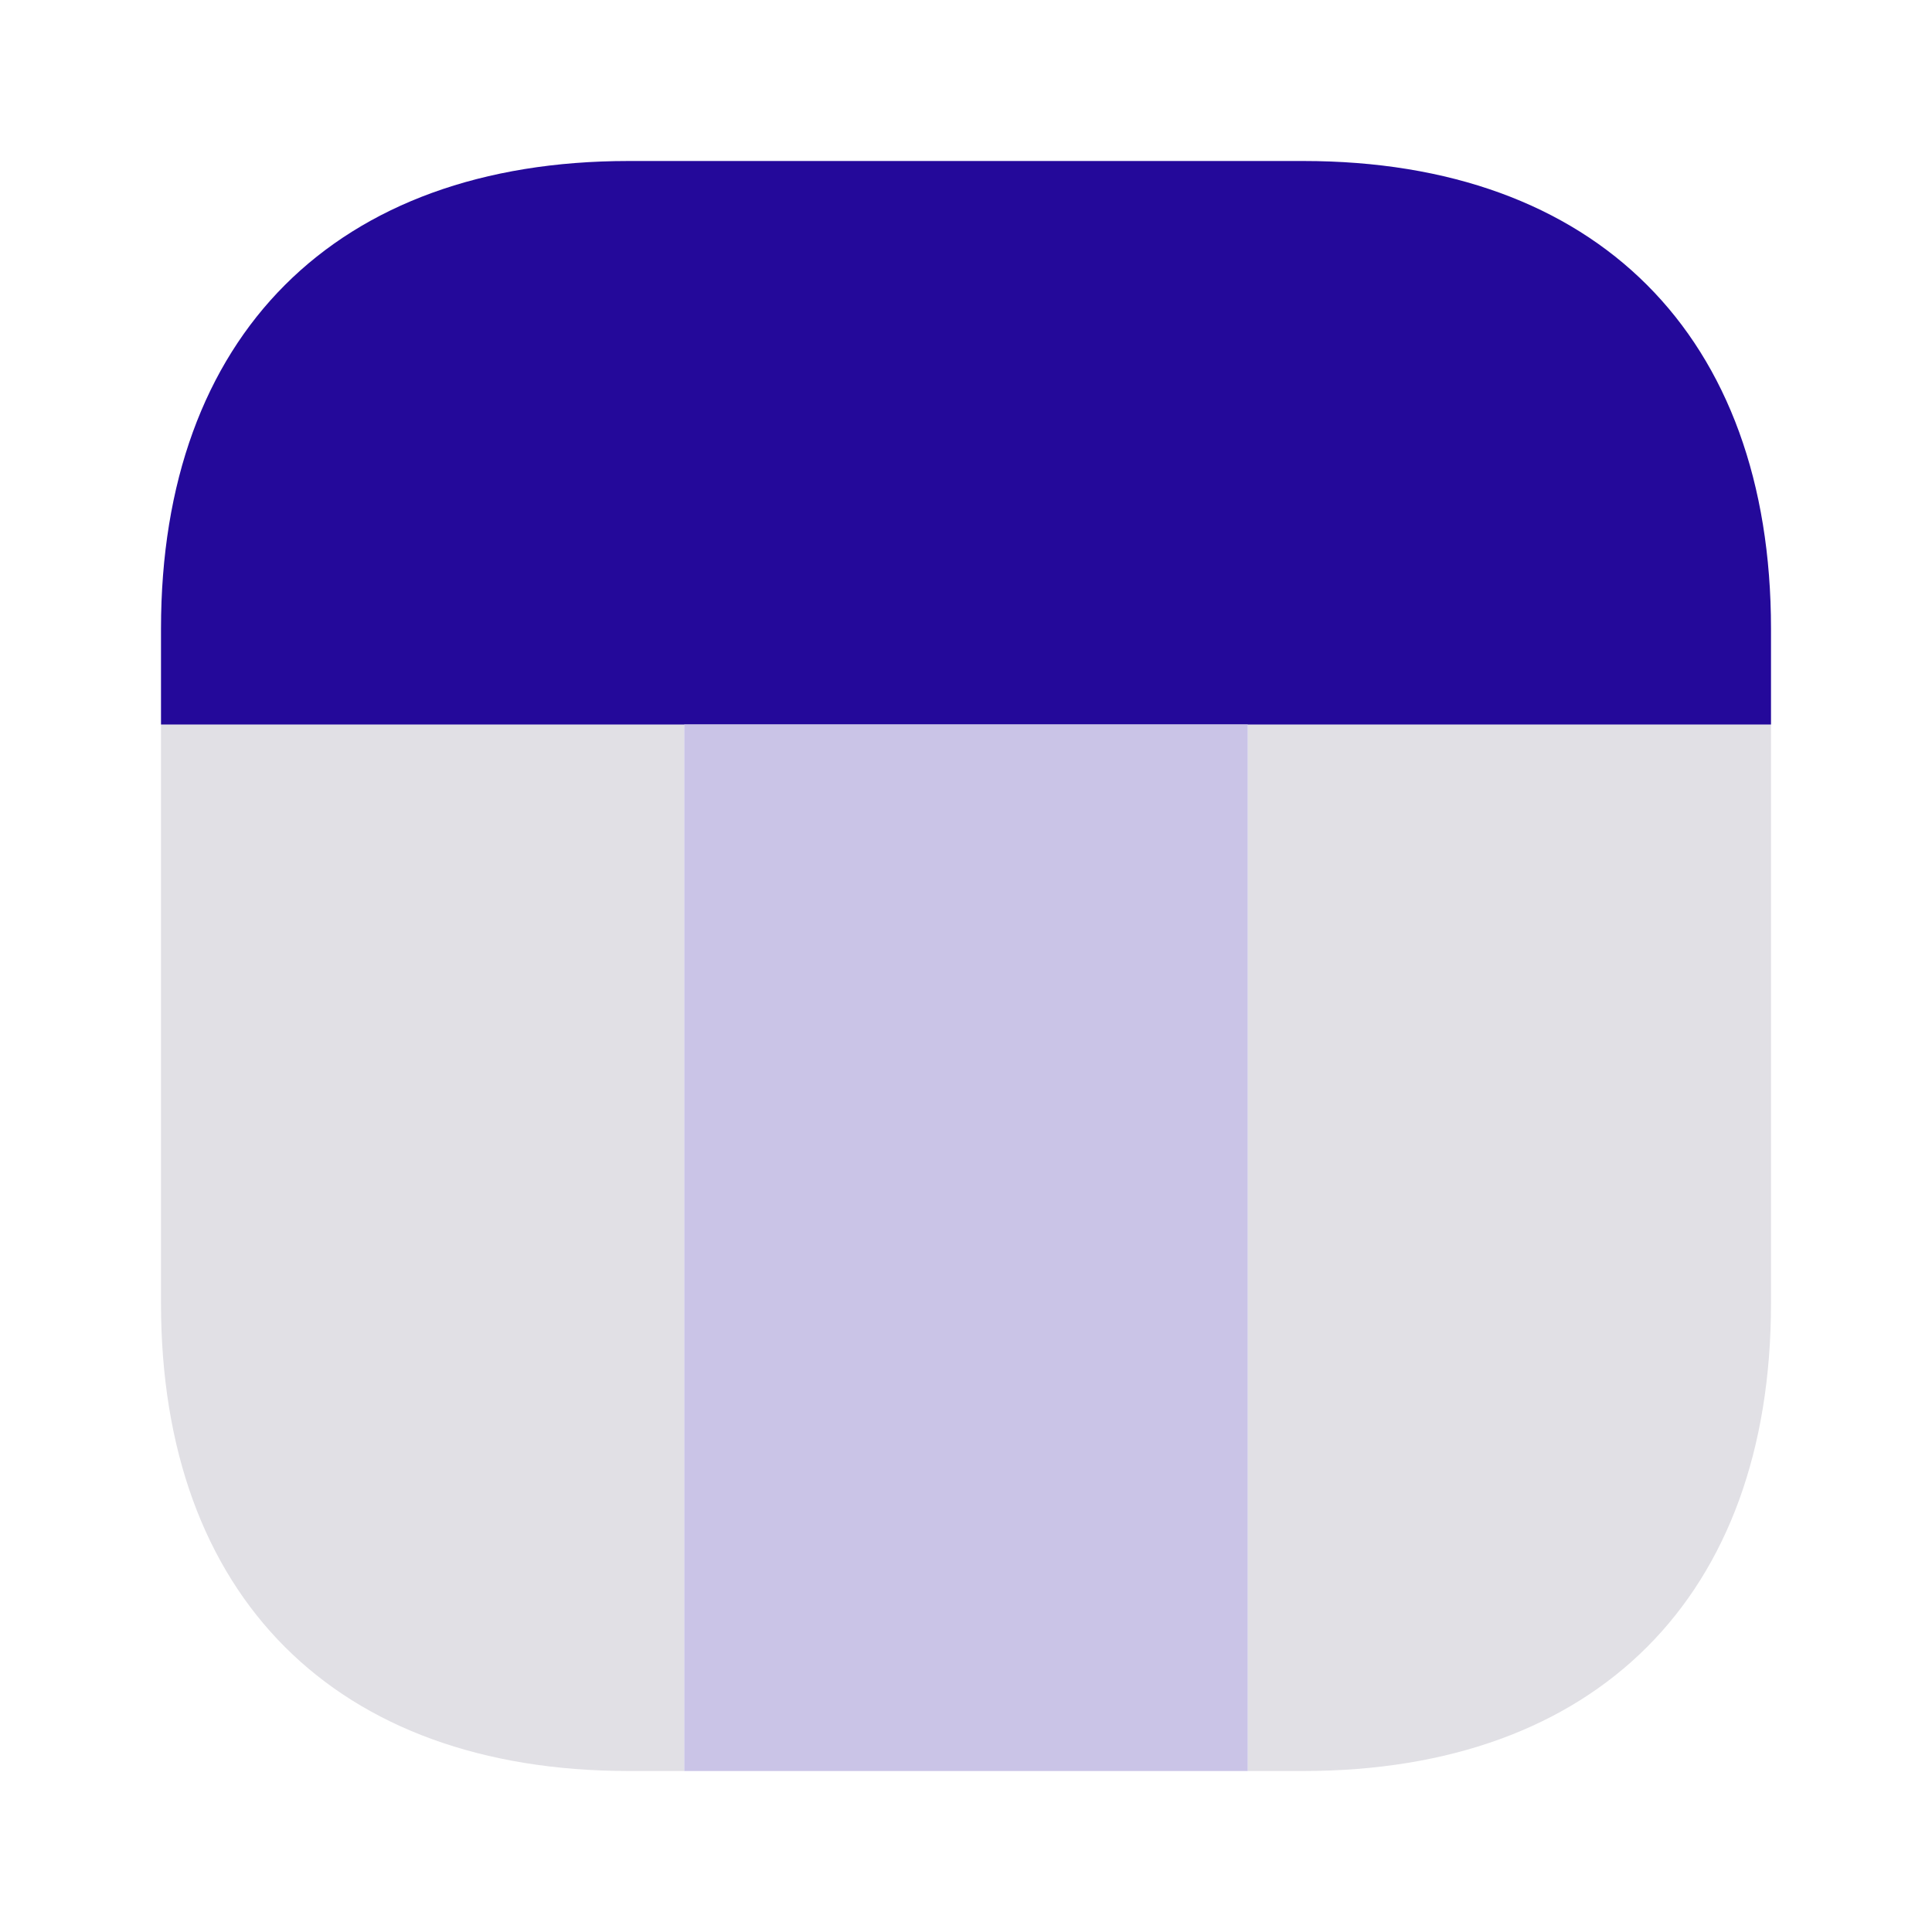 <svg
    xmlns="http://www.w3.org/2000/svg"
    width="24"
    height="24"
    viewBox="0 0 24 24"
>
    <g transform="translate(-236 -252)">
    <path
        d="M13,5.81V6.5H0V0H7.19C10.83,0,13,2.17,13,5.81Z"
        transform="translate(258 261) rotate(90)"
        fill="#e1e0e5"
    ></path>
    <path
        d="M13,0V.69C13,4.33,10.83,6.5,7.19,6.5H0V0Z"
        transform="translate(244.5 261) rotate(90)"
        fill="#e1e0e5"
    ></path>
    <path
        d="M7,0V20H5.81C2.17,20,0,17.83,0,14.19V5.81C0,2.17,2.17,0,5.81,0Z"
        transform="translate(258 254) rotate(90)"
        fill="#24099a"
    ></path>
    <path
        d="M0,0H13V7H0Z"
        transform="translate(251.5 261) rotate(90)"
        fill="#cac4e7"
    ></path>
    <path
        d="M0,0H24V24H0Z"
        transform="translate(236 252)"
        fill="none"
        opacity="0"
    ></path>
    </g>
</svg>
